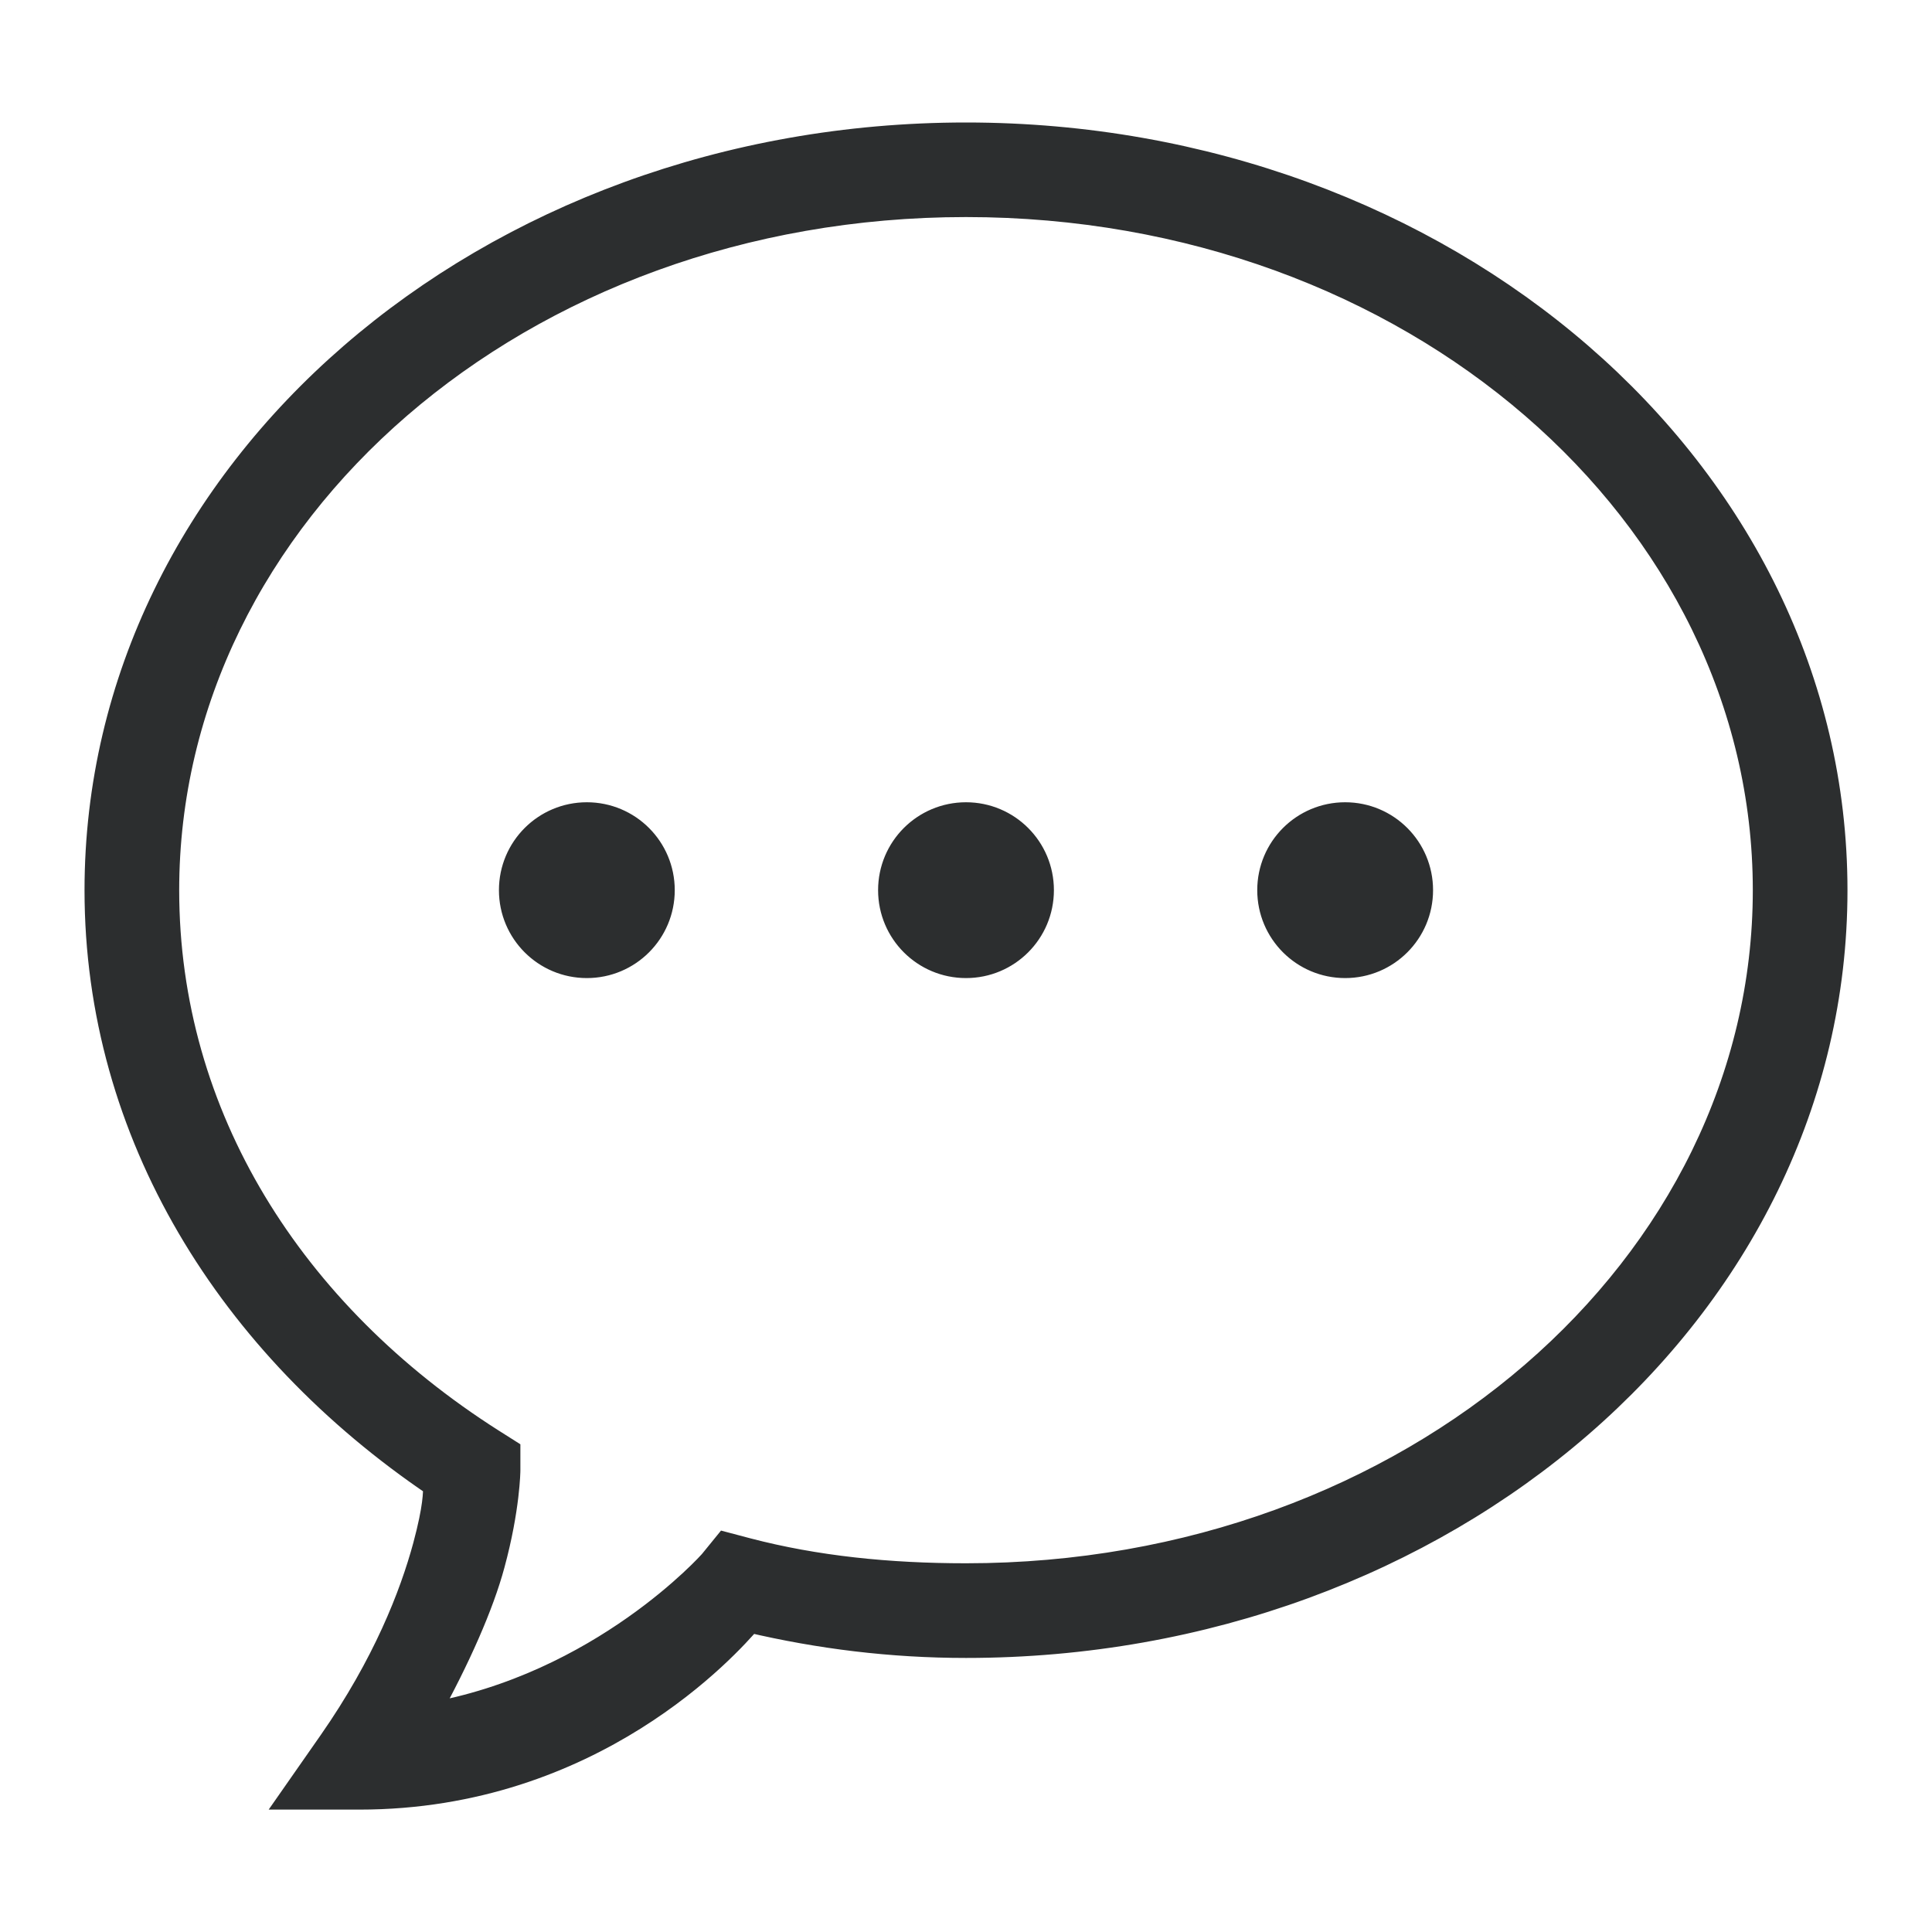<?xml version="1.0" encoding="iso-8859-1"?>
<!-- Generator: Adobe Illustrator 20.1.0, SVG Export Plug-In . SVG Version: 6.00 Build 0)  -->
<svg version="1.1" id="Layer_1" xmlns="http://www.w3.org/2000/svg" xmlns:xlink="http://www.w3.org/1999/xlink" x="0px" y="0px"
	 viewBox="0 0 20 20" style="enable-background:new 0 0 20 20;" xml:space="preserve">
<g>
	<path style="fill:#2C2E2F;stroke:#2C2E2F;stroke-width:0.25;stroke-miterlimit:10;" d="M10,1.393c-4.958,0-9,3.474-9,7.823
		c0,2.524,1.383,4.721,3.506,6.157c-0.003,0.084,0.003,0.221-0.107,0.632c-0.138,0.508-0.416,1.224-0.978,2.03l-0.4,0.573H3.72
		c2.422,0,3.824-1.579,4.042-1.832c0.72,0.169,1.463,0.262,2.238,0.262c4.958,0,9-3.474,9-7.822C19,4.867,14.958,1.393,10,1.393
		L10,1.393z M10,2.122c4.62,0,8.27,3.198,8.27,7.093c0,3.894-3.651,7.093-8.27,7.093c-0.8,0-1.555-0.077-2.263-0.262l-0.227-0.06
		l-0.149,0.183c0,0-1.133,1.279-2.942,1.587c0.328-0.592,0.57-1.144,0.682-1.561c0.158-0.581,0.161-0.974,0.161-0.974V15.02
		l-0.169-0.107C3.021,13.594,1.73,11.553,1.73,9.215C1.73,5.321,5.38,2.122,10,2.122L10,2.122z M6.075,8.43
		c-0.434,0-0.785,0.351-0.785,0.785C5.29,9.649,5.641,10,6.075,10C6.509,10,6.86,9.649,6.86,9.215C6.86,8.781,6.509,8.43,6.075,8.43
		L6.075,8.43z M10,8.43c-0.434,0-0.785,0.351-0.785,0.785C9.215,9.649,9.566,10,10,10s0.785-0.351,0.785-0.785
		C10.785,8.781,10.434,8.43,10,8.43L10,8.43z M13.925,8.43c-0.434,0-0.785,0.351-0.785,0.785c0,0.434,0.351,0.785,0.785,0.785
		c0.434,0,0.785-0.351,0.785-0.785C14.71,8.781,14.359,8.43,13.925,8.43L13.925,8.43z"/>
</g>
</svg>
